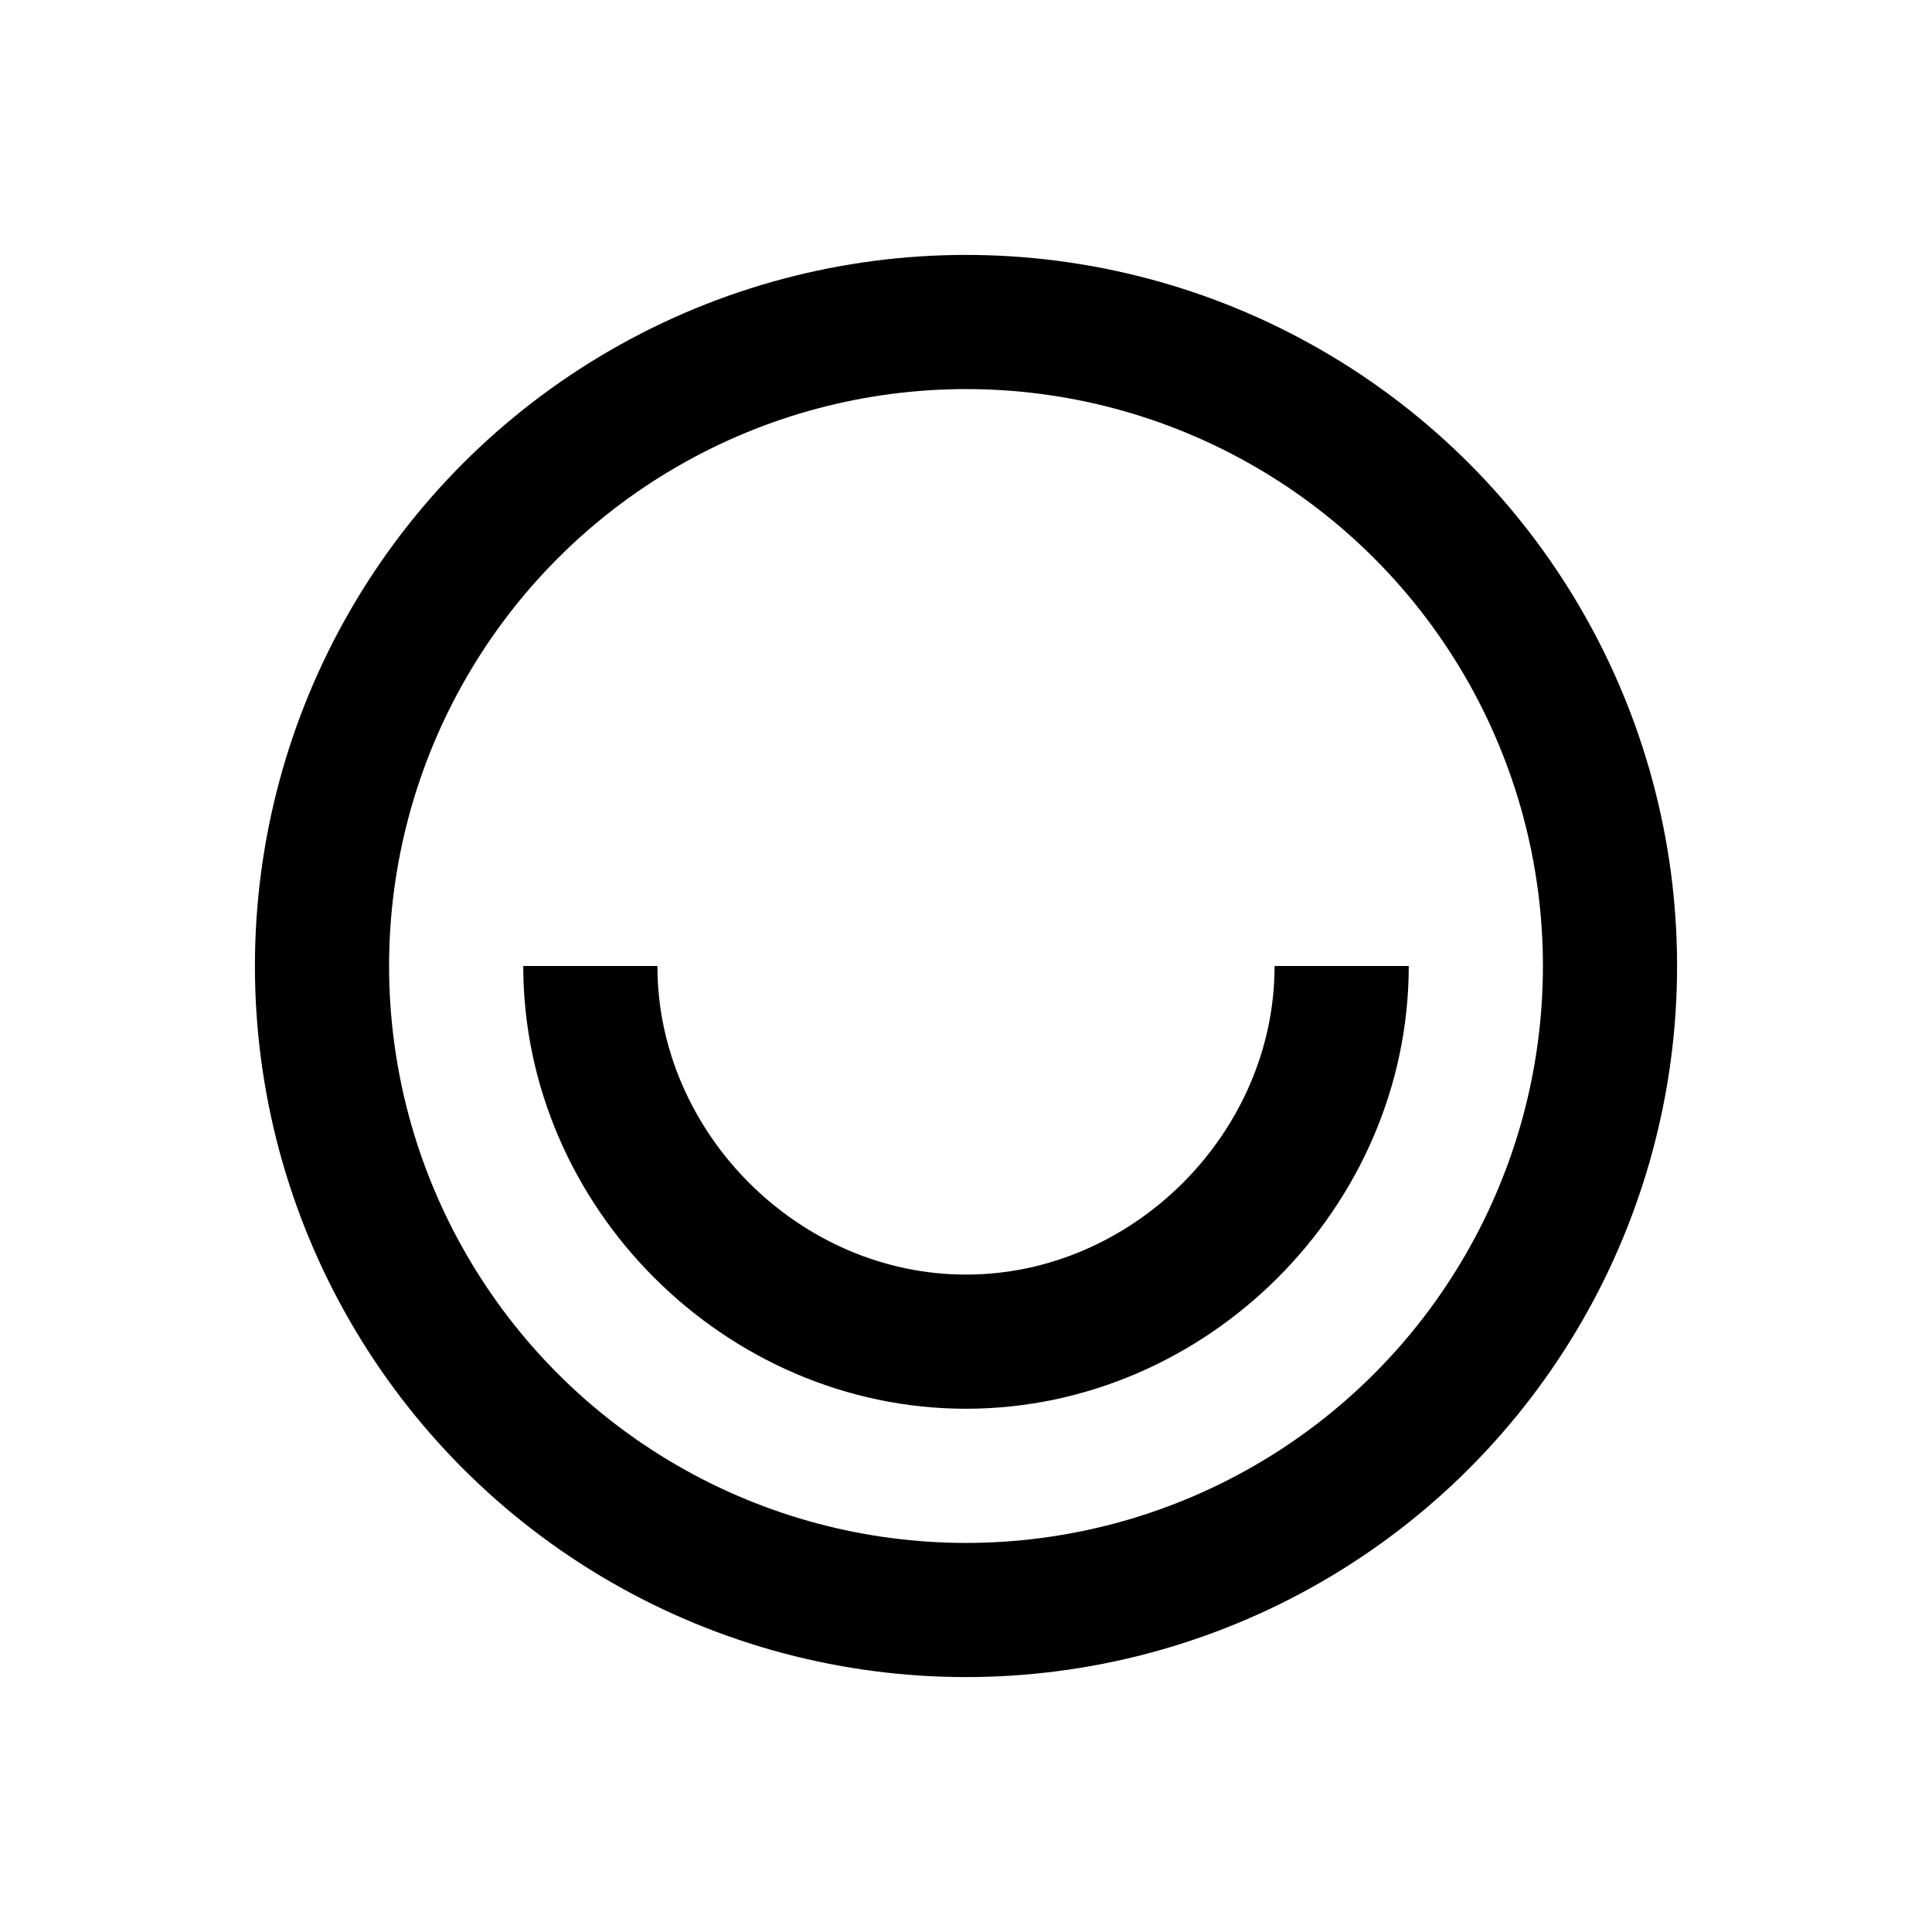 <svg class="svg-icon svg-ellomini" xmlns="http://www.w3.org/2000/svg" viewBox="0 0 18 18"><title fill="none" stroke-width="1.25" stroke="#000">Ello</title>
<g fill="none" stroke-miterlimit="10" stroke-width="1.25" stroke="#000">
  <circle cx="9" cy="9" r="6"></circle>
  <path d="M12.5 9c0 1.9-1.6 3.5-3.5 3.5s-3.5-1.6-3.5-3.5"></path>
</g></svg>